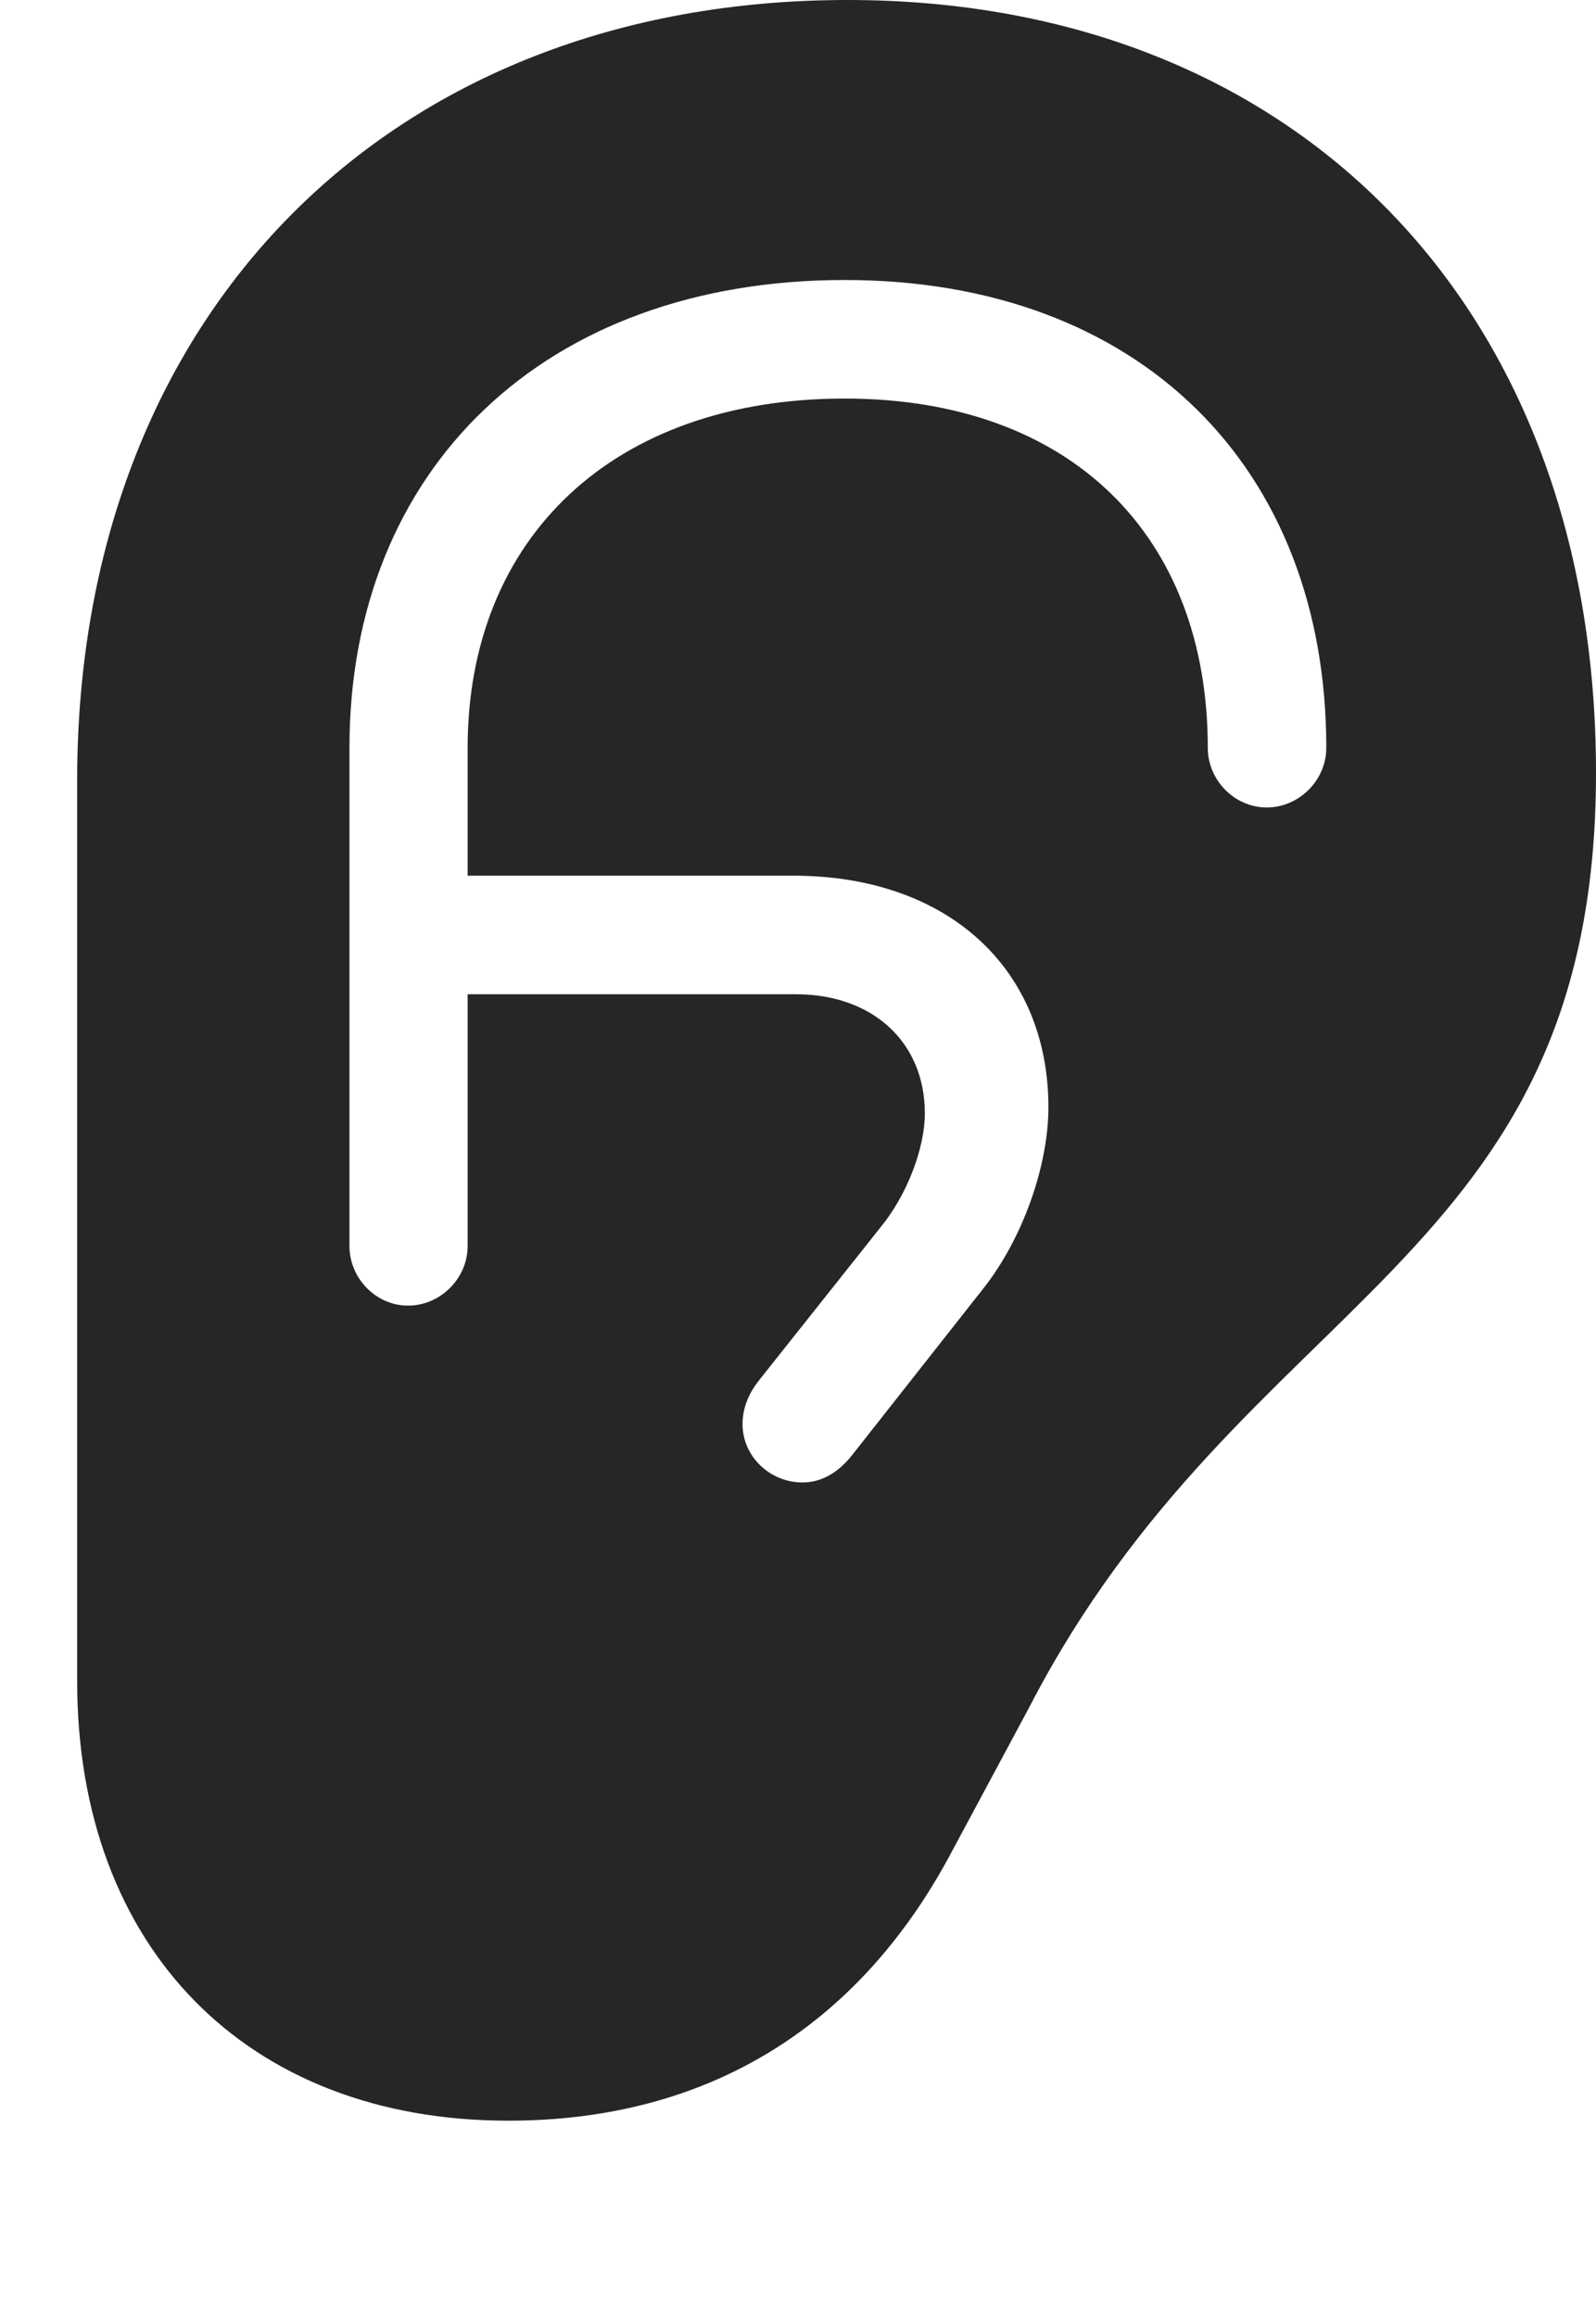<?xml version="1.0" encoding="UTF-8"?>
<!--Generator: Apple Native CoreSVG 232.5-->
<!DOCTYPE svg
PUBLIC "-//W3C//DTD SVG 1.1//EN"
       "http://www.w3.org/Graphics/SVG/1.1/DTD/svg11.dtd">
<svg version="1.1" xmlns="http://www.w3.org/2000/svg" xmlns:xlink="http://www.w3.org/1999/xlink" width="77.076" height="111.86">
 <g>
  <rect height="111.86" opacity="0" width="77.076" x="0" y="0"/>
  <path d="M77.076 37.302C77.076 61.158 60.069 62.343 49.675 82.477L45.992 89.339C41.52 97.807 34.211 102.376 24.548 102.376C11.928 102.376 3.726 94.04 3.726 81.153L3.726 37.679C3.726 15.199 18.786 0 40.931 0C62.645 0 77.076 14.89 77.076 37.302ZM16.876 36.103L16.876 60.15C16.876 61.713 18.158 63.029 19.706 63.029C21.269 63.029 22.584 61.713 22.584 60.15L22.584 47.997L38.427 47.997C42.186 47.997 44.664 50.347 44.664 53.746C44.664 55.441 43.792 57.704 42.529 59.241L36.624 66.675C36.126 67.323 35.86 68.005 35.86 68.751C35.86 70.33 37.206 71.566 38.753 71.566C39.649 71.566 40.451 71.116 41.13 70.272L47.477 62.216C49.373 59.828 50.631 56.299 50.631 53.453C50.631 46.745 45.755 42.274 38.314 42.274L22.584 42.274L22.584 36.103C22.584 25.986 29.596 19.24 40.791 19.24C51.74 19.24 58.328 25.892 58.328 36.103C58.328 37.666 59.624 38.981 61.172 38.981C62.735 38.981 64.051 37.666 64.051 36.103C64.051 22.564 55.038 13.517 40.791 13.517C26.298 13.517 16.876 22.64 16.876 36.103Z" fill="#000000" fill-opacity="0.85"/>
 </g>
</svg>
